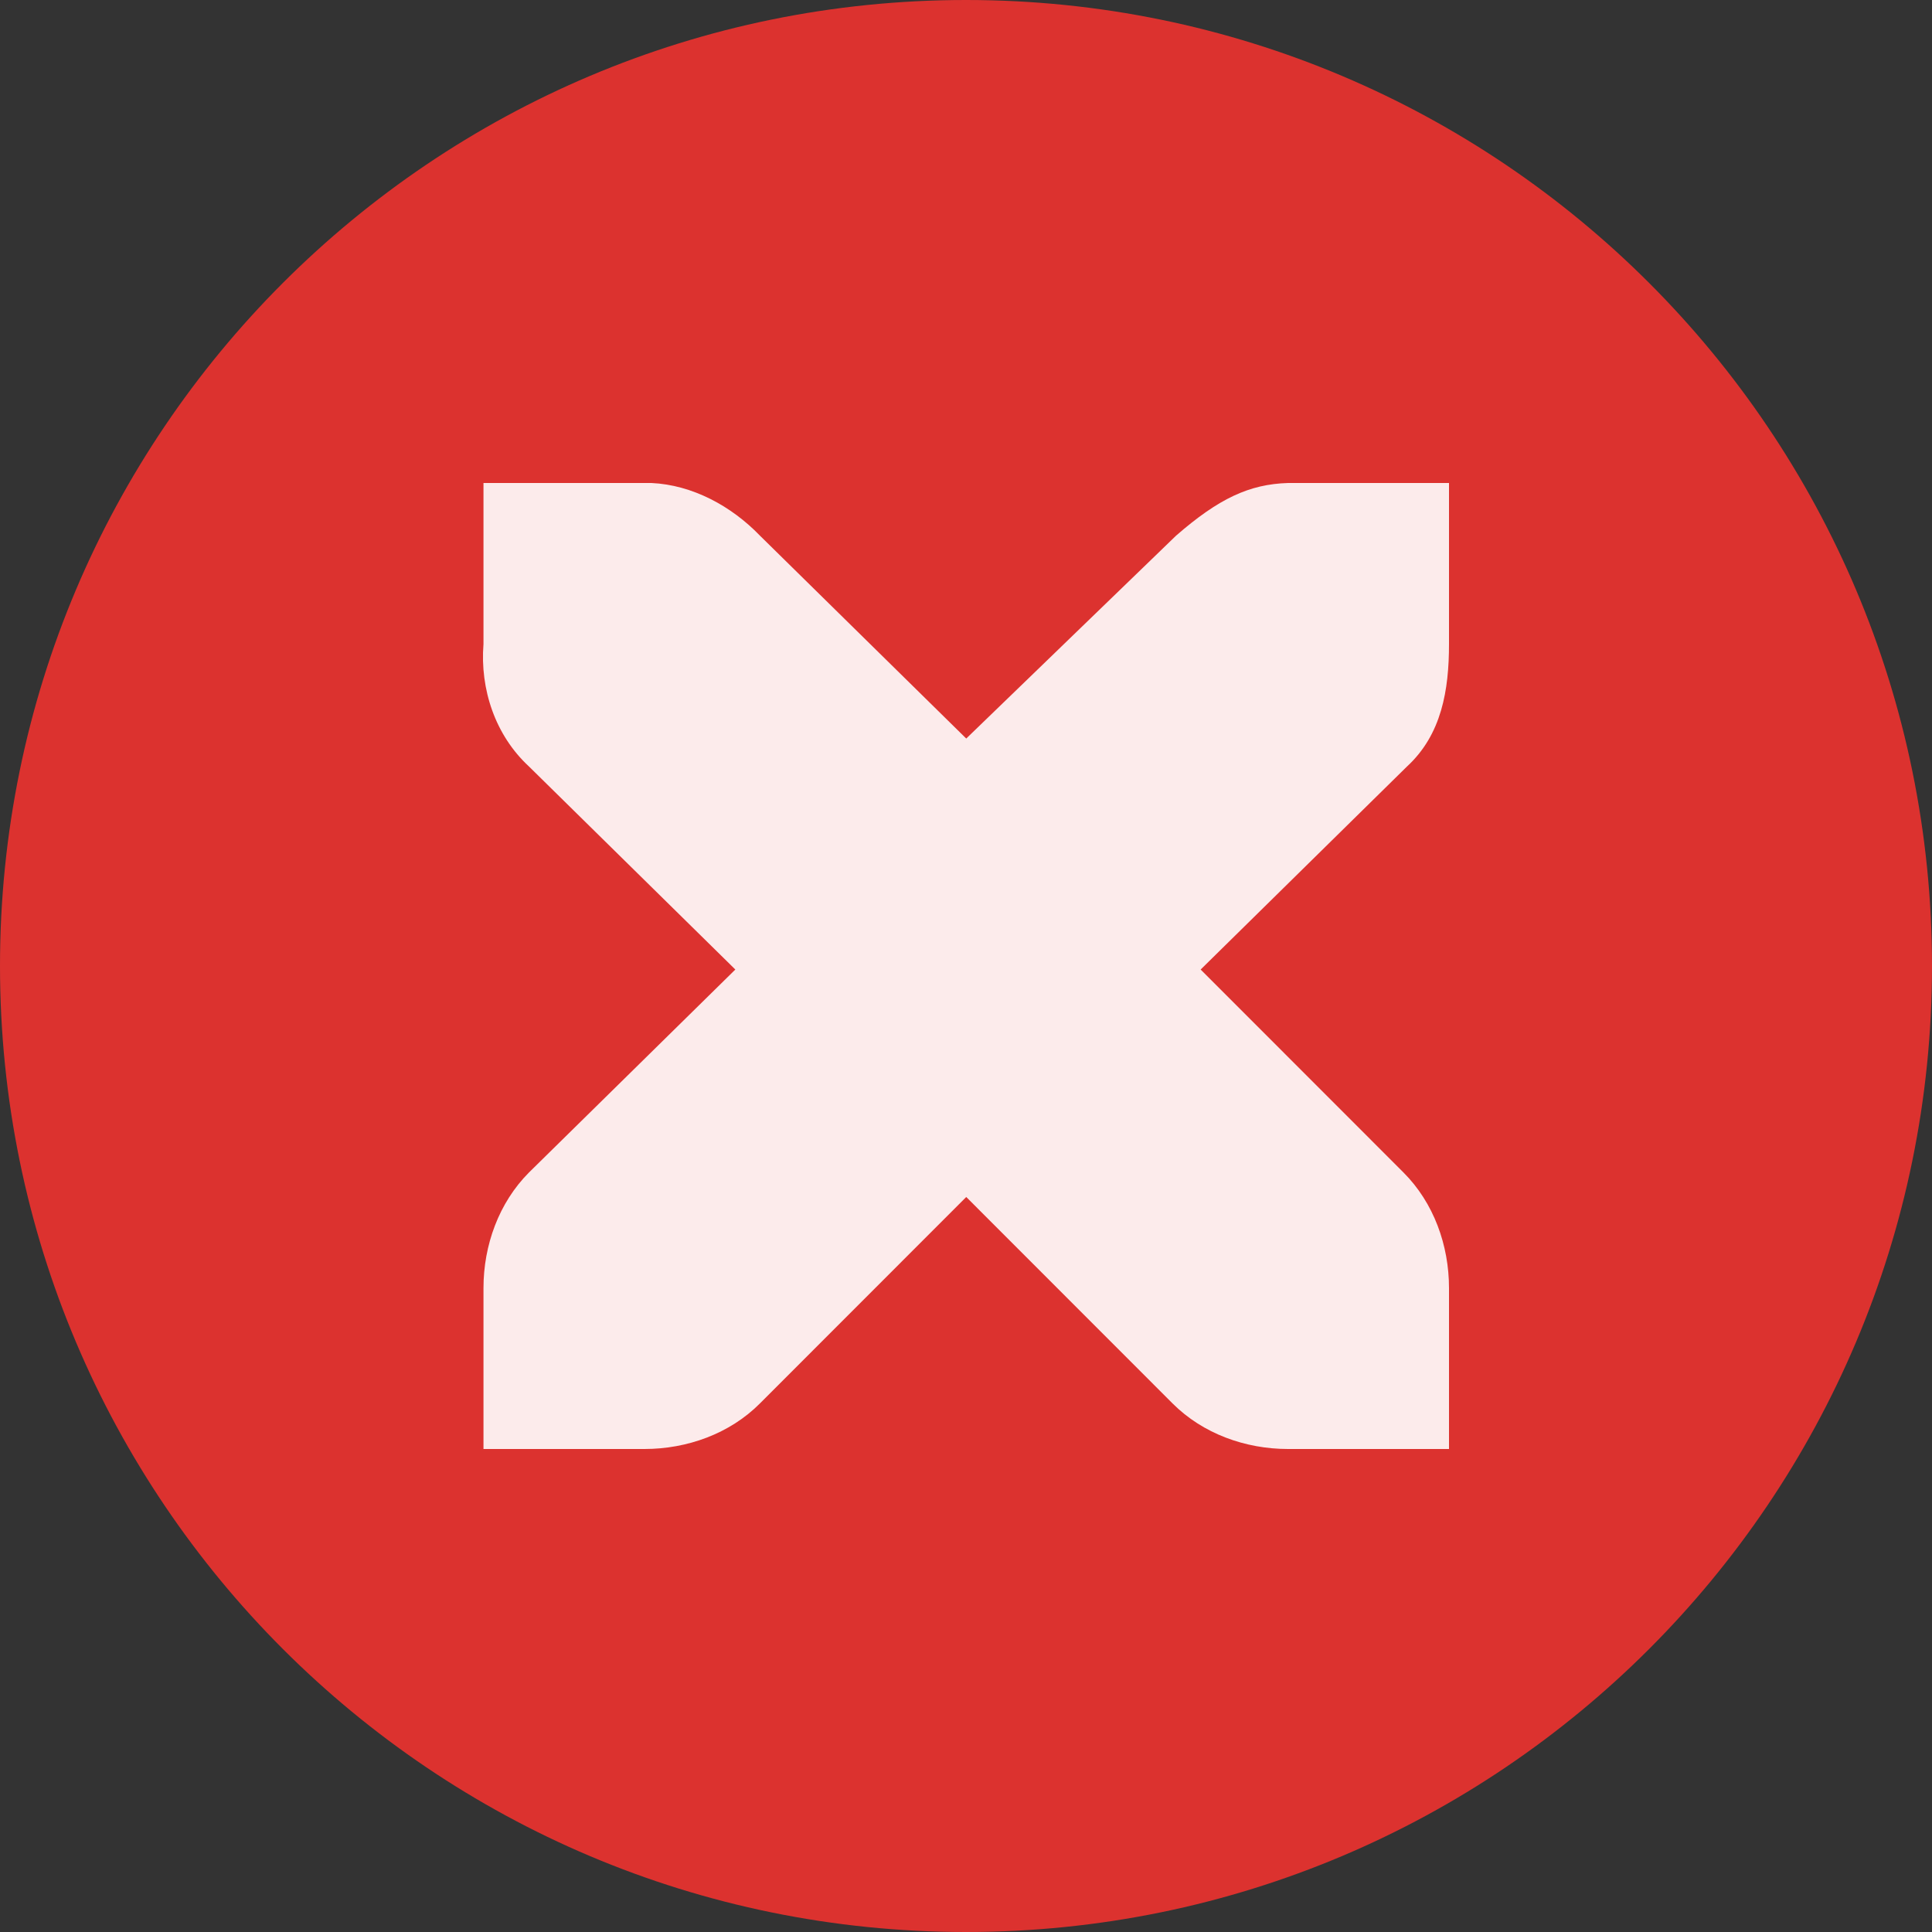<svg width="64" xmlns="http://www.w3.org/2000/svg" height="64" viewBox="0 0 64 64" xmlns:xlink="http://www.w3.org/1999/xlink">
<rect x="0" y="0" width="64" height="64" fill="#333333" stroke="none"/>
<g style="fill-rule:evenodd">
<path style="fill:#dc322f" d="M 64 32.004 C 63.996 49.676 49.672 64 32 64 C 14.328 64 0.004 49.676 0 32.004 C -0.004 14.328 14.324 0 32 0 C 49.676 0 64.004 14.328 64 32.004 Z "/>
<path style="fill:#fff;fill-opacity:.902" d="M 16.016 16 L 16.016 21.336 C 15.898 22.828 16.402 24.355 17.523 25.391 L 24.359 32.117 L 17.523 38.84 C 16.523 39.844 16.016 41.254 16.016 42.668 L 16.016 48 L 21.348 48 C 22.758 48 24.172 47.496 25.172 46.492 L 32.008 39.652 L 38.844 46.492 C 39.848 47.496 41.258 48 42.668 48 L 48 48 L 48 42.668 C 48 41.254 47.496 39.844 46.492 38.84 L 39.773 32.117 L 46.609 25.391 C 47.758 24.332 48 22.859 48 21.336 L 48 16 L 42.668 16 C 41.387 16.039 40.375 16.512 38.961 17.742 L 32.008 24.465 L 25.172 17.742 C 24.227 16.762 22.934 16.062 21.578 16 C 21.523 16 21.402 16 21.348 16 Z "/>
</g>
</svg>
